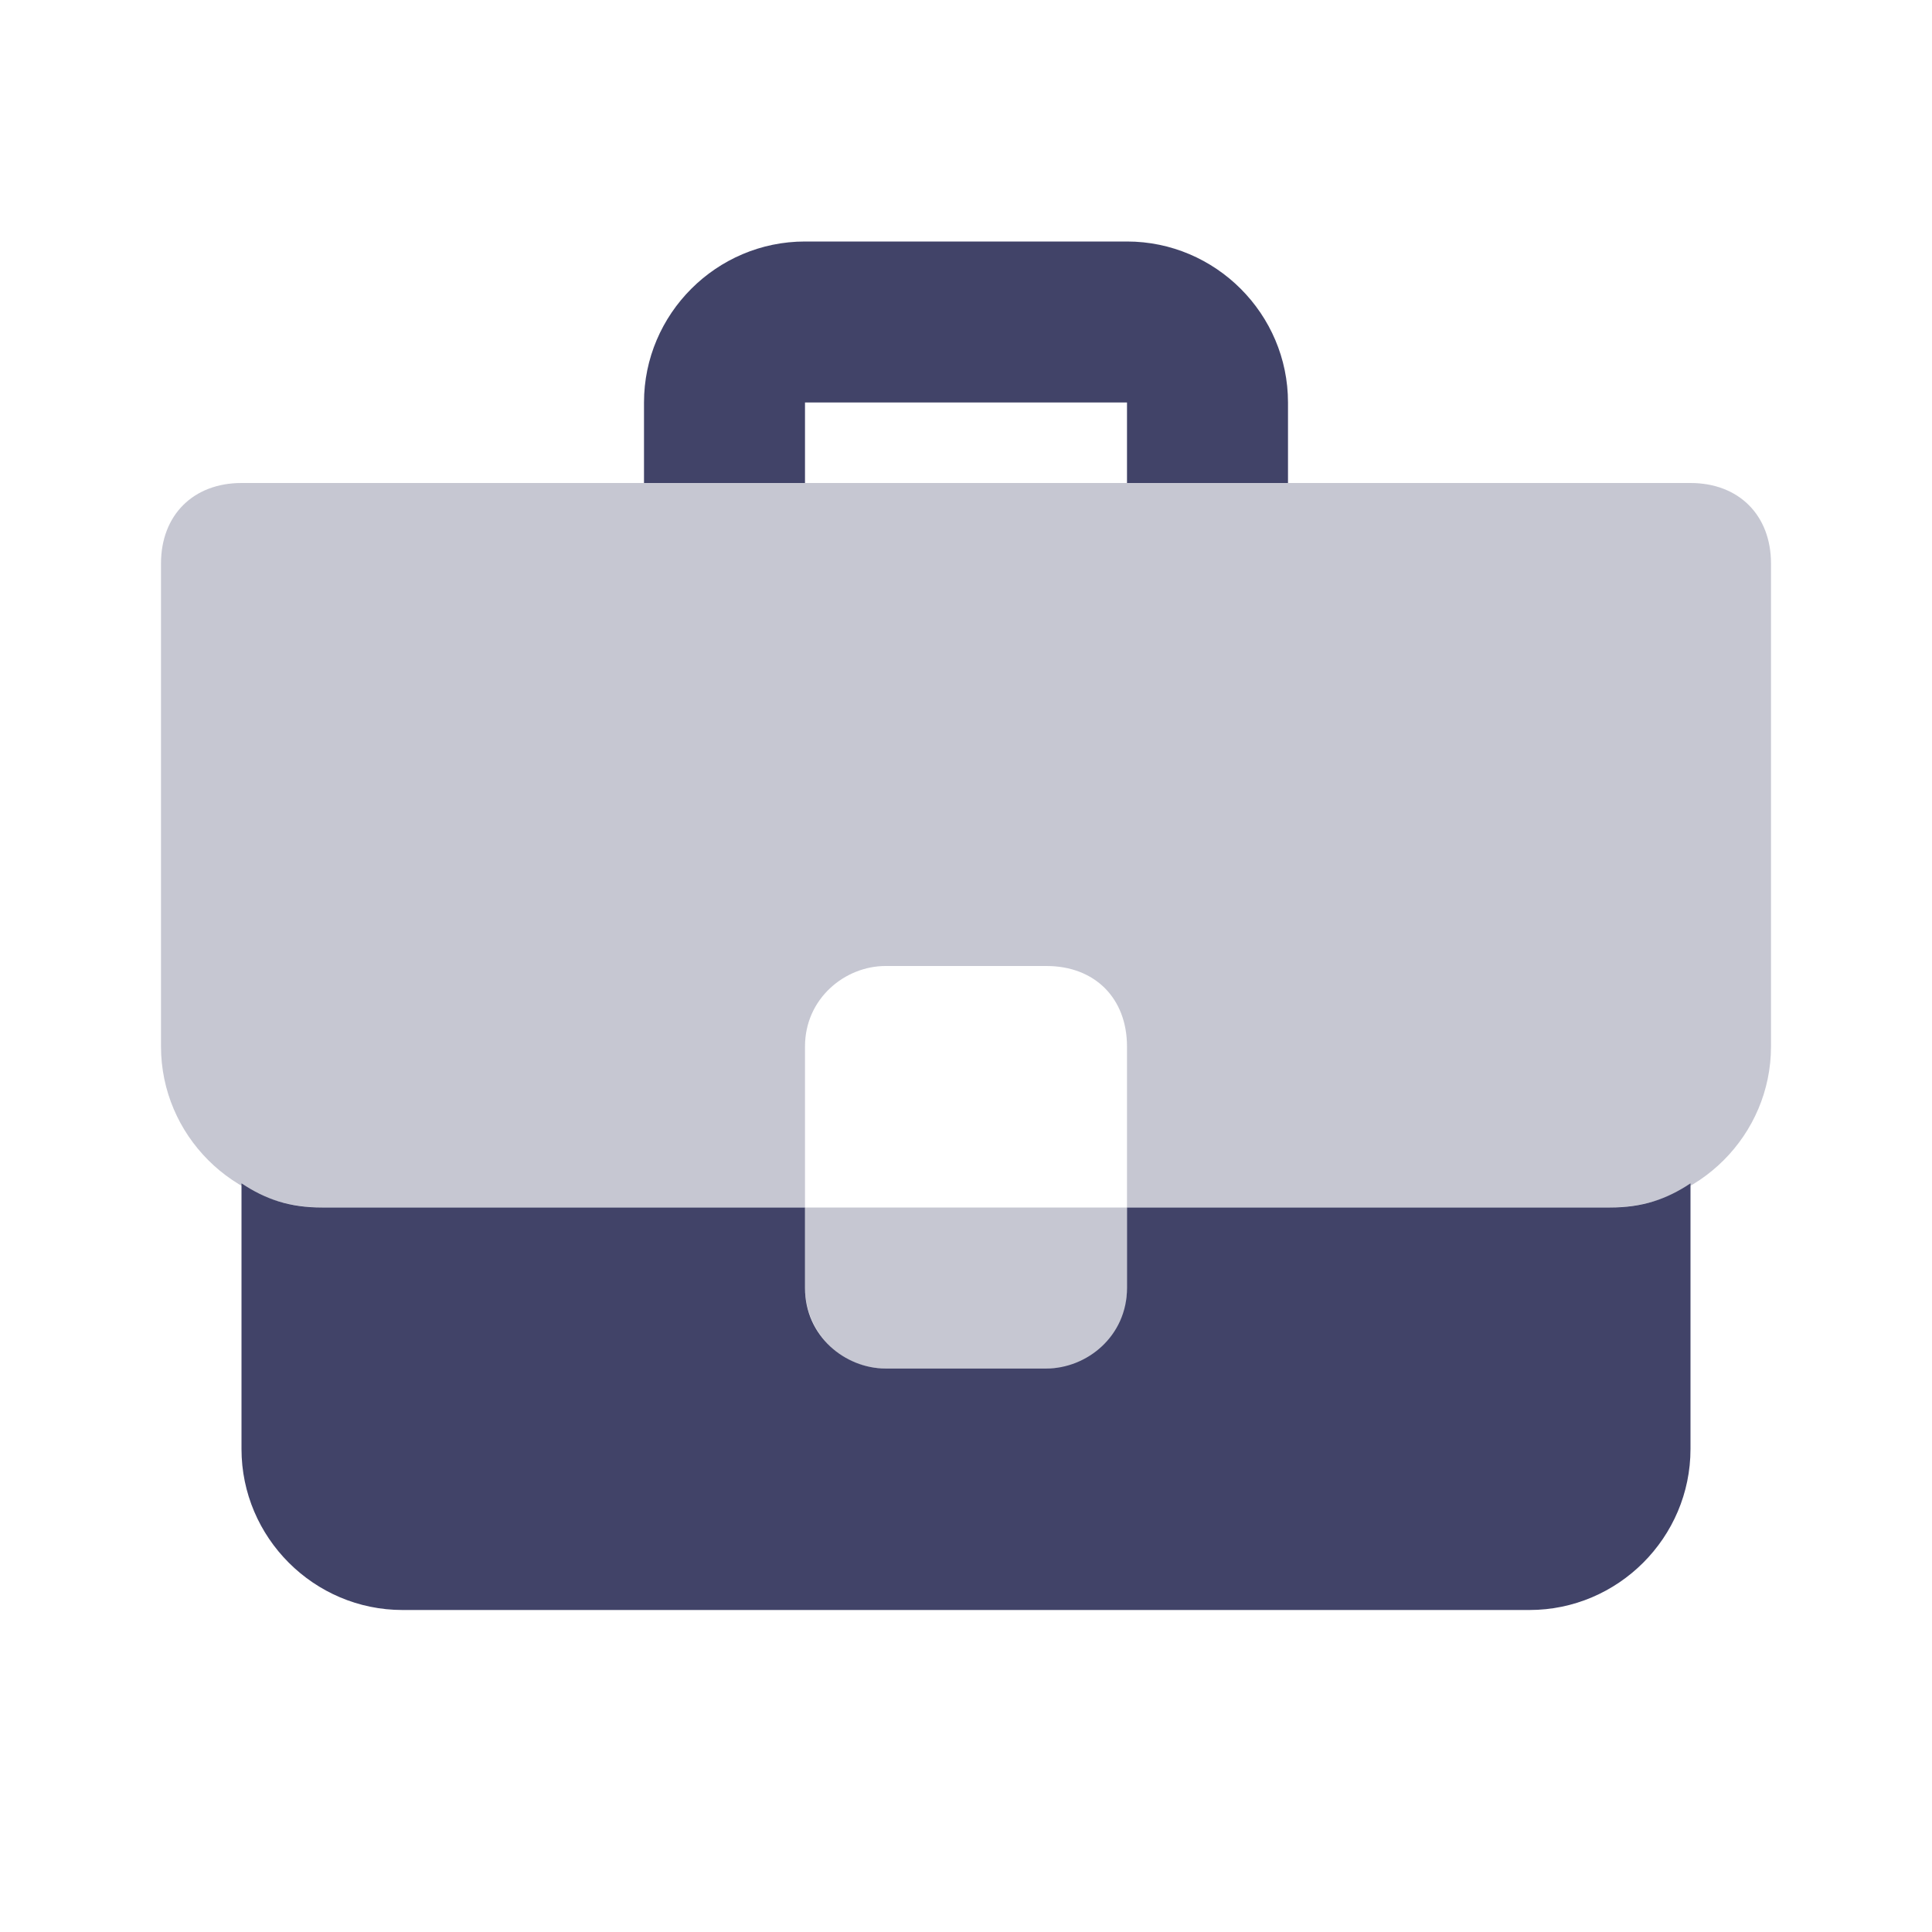 <svg version="1.2" xmlns="http://www.w3.org/2000/svg" viewBox="0 0 24 24" width="24" height="24">
	<title>servicos-svg</title>
	<style>
		.s0 { opacity: .3;fill: #414368 } 
		.s1 { fill: #414368 } 
	</style>
	<path id="Layer" fill-rule="evenodd" class="s0" d="m20 15h-6v-2c0-0.6-0.4-1-1-1h-2c-0.5 0-1 0.4-1 1v2h-6c-1.1 0-2-0.9-2-2v-6c0-0.6 0.4-1 1-1h18c0.6 0 1 0.4 1 1v6c0 1.1-0.9 2-2 2zm-10 1c0 0.5 0.4 1 1 1h2c0.6 0 1-0.4 1-1v-1h-4z"/>
	<path id="Layer" fill-rule="evenodd" class="s1" d="m14 6v-1h-4v1h-2v-1c0-1.1 0.9-2 2-2h4c1.1 0 2 0.9 2 2v1zm6 9h-6v1c0 0.6-0.5 1-1 1h-2c-0.5 0-1-0.4-1-1v-1h-6c-0.4 0-0.7-0.1-1-0.3v3.3c0 1.1 0.9 2 2 2h14c1.1 0 2-0.9 2-2v-3.3c-0.3 0.2-0.6 0.3-1 0.3z"/>
</svg>
